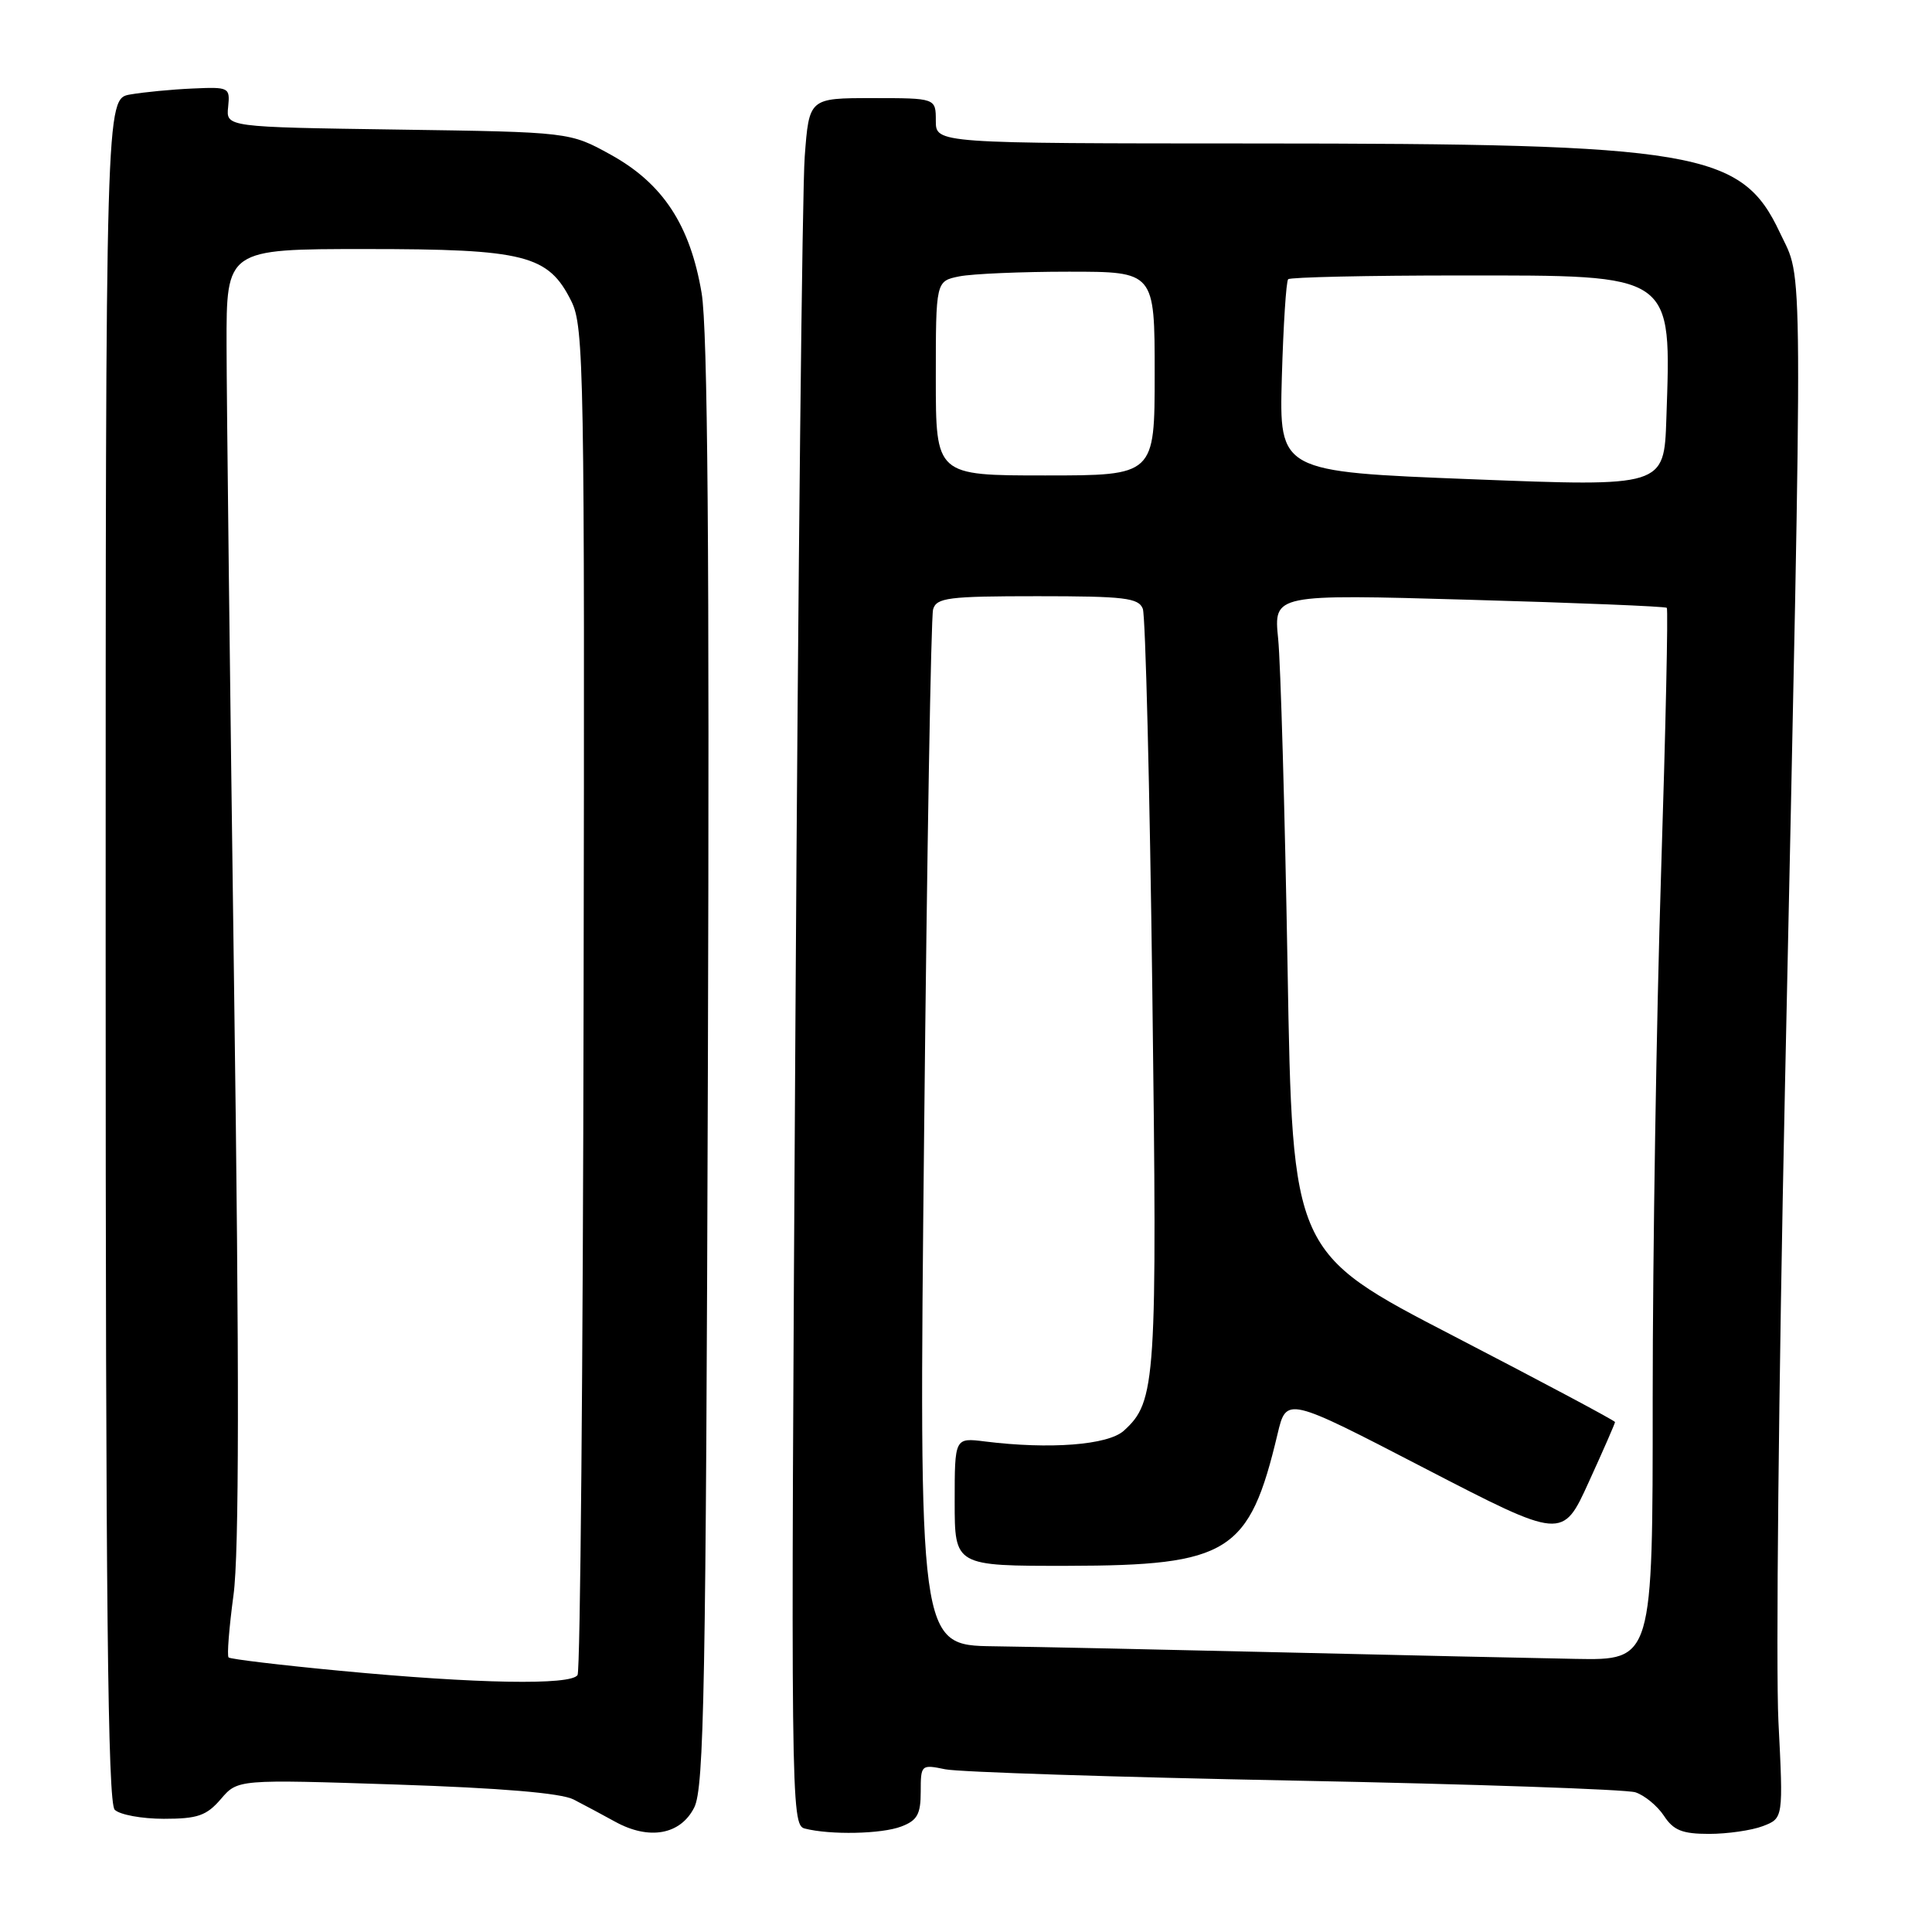 <?xml version="1.0" encoding="UTF-8" standalone="no"?>
<!DOCTYPE svg PUBLIC "-//W3C//DTD SVG 1.1//EN" "http://www.w3.org/Graphics/SVG/1.1/DTD/svg11.dtd" >
<svg xmlns="http://www.w3.org/2000/svg" xmlns:xlink="http://www.w3.org/1999/xlink" version="1.1" viewBox="0 0 256 256">
 <g >
 <path fill="currentColor"
d=" M 91.99 239.50 C 93.30 236.90 93.54 223.68 93.80 141.02 C 94.02 73.39 93.77 43.59 92.97 38.84 C 91.45 29.82 87.84 24.32 80.93 20.50 C 75.50 17.50 75.50 17.50 52.73 17.17 C 29.95 16.84 29.95 16.84 30.23 14.17 C 30.49 11.57 30.37 11.51 25.50 11.73 C 22.75 11.85 19.04 12.21 17.25 12.52 C 14.00 13.09 14.00 13.09 14.00 125.85 C 14.00 212.21 14.28 238.88 15.20 239.80 C 15.86 240.46 18.79 241.00 21.71 241.00 C 26.19 241.00 27.36 240.59 29.26 238.39 C 31.50 235.77 31.50 235.77 52.50 236.46 C 66.39 236.92 74.35 237.59 76.00 238.44 C 77.38 239.15 79.85 240.47 81.50 241.38 C 86.01 243.87 90.17 243.12 91.99 239.50 Z  M 119.43 242.02 C 121.54 241.22 122.00 240.40 122.00 237.41 C 122.00 233.84 122.06 233.78 125.25 234.44 C 127.04 234.81 147.85 235.48 171.50 235.94 C 195.15 236.40 215.49 237.10 216.70 237.49 C 217.92 237.89 219.61 239.29 220.48 240.60 C 221.74 242.53 222.91 243.00 226.46 243.00 C 228.88 243.00 232.09 242.54 233.59 241.97 C 236.30 240.93 236.30 240.93 235.65 228.09 C 235.30 221.02 235.68 183.35 236.51 144.37 C 238.93 30.57 238.97 37.51 235.84 30.82 C 230.77 20.01 224.91 19.02 166.25 19.01 C 124.00 19.00 124.00 19.00 124.00 16.00 C 124.00 13.00 124.00 13.00 115.60 13.00 C 107.21 13.00 107.21 13.00 106.63 20.75 C 106.30 25.01 105.75 76.49 105.40 135.15 C 104.77 238.86 104.80 241.82 106.63 242.29 C 110.02 243.16 116.82 243.02 119.43 242.02 Z  M 45.10 221.39 C 37.18 220.64 30.51 219.84 30.29 219.62 C 30.06 219.39 30.36 215.67 30.94 211.35 C 31.69 205.83 31.72 181.95 31.02 131.00 C 30.48 91.12 30.03 52.76 30.02 45.75 C 30.00 33.00 30.00 33.00 48.47 33.00 C 69.60 33.00 72.66 33.78 75.71 39.92 C 77.38 43.28 77.48 49.00 77.33 132.20 C 77.25 180.99 76.89 221.37 76.53 221.95 C 75.68 223.33 63.19 223.11 45.10 221.39 Z  M 170.00 218.95 C 154.32 218.58 137.06 218.21 131.63 218.14 C 121.75 218.00 121.75 218.00 122.45 150.25 C 122.83 112.99 123.36 81.71 123.64 80.75 C 124.08 79.20 125.63 79.00 137.46 79.00 C 149.00 79.00 150.87 79.22 151.43 80.67 C 151.78 81.60 152.35 104.43 152.69 131.43 C 153.35 183.17 153.19 185.71 148.91 189.58 C 146.81 191.48 139.09 192.07 130.50 191.00 C 126.50 190.50 126.50 190.50 126.50 199.00 C 126.50 207.50 126.50 207.50 141.50 207.48 C 162.85 207.44 165.54 205.75 169.28 190.02 C 170.46 185.06 170.46 185.06 188.75 194.54 C 207.05 204.01 207.05 204.01 210.52 196.38 C 212.44 192.18 214.00 188.60 214.00 188.43 C 214.00 188.25 204.38 183.13 192.63 177.04 C 171.26 165.98 171.26 165.98 170.61 128.24 C 170.25 107.48 169.69 87.85 169.36 84.62 C 168.77 78.73 168.77 78.73 194.64 79.47 C 208.86 79.87 220.66 80.35 220.86 80.54 C 221.05 80.73 220.71 96.55 220.10 115.69 C 219.49 134.84 218.99 166.14 218.99 185.25 C 219.00 220.00 219.00 220.00 208.75 219.81 C 203.11 219.71 185.68 219.32 170.00 218.95 Z  M 195.00 63.50 C 169.50 62.50 169.50 62.50 169.85 50.00 C 170.05 43.12 170.42 37.27 170.69 37.00 C 170.95 36.73 181.21 36.50 193.48 36.50 C 222.05 36.50 221.45 36.08 220.80 55.50 C 220.50 64.50 220.50 64.50 195.00 63.50 Z  M 124.00 50.12 C 124.00 37.25 124.00 37.25 127.12 36.62 C 128.84 36.28 135.37 36.00 141.62 36.00 C 153.00 36.00 153.00 36.00 153.00 49.50 C 153.00 63.00 153.00 63.00 138.50 63.00 C 124.00 63.00 124.00 63.00 124.00 50.12 Z "/>
</g>
</svg>